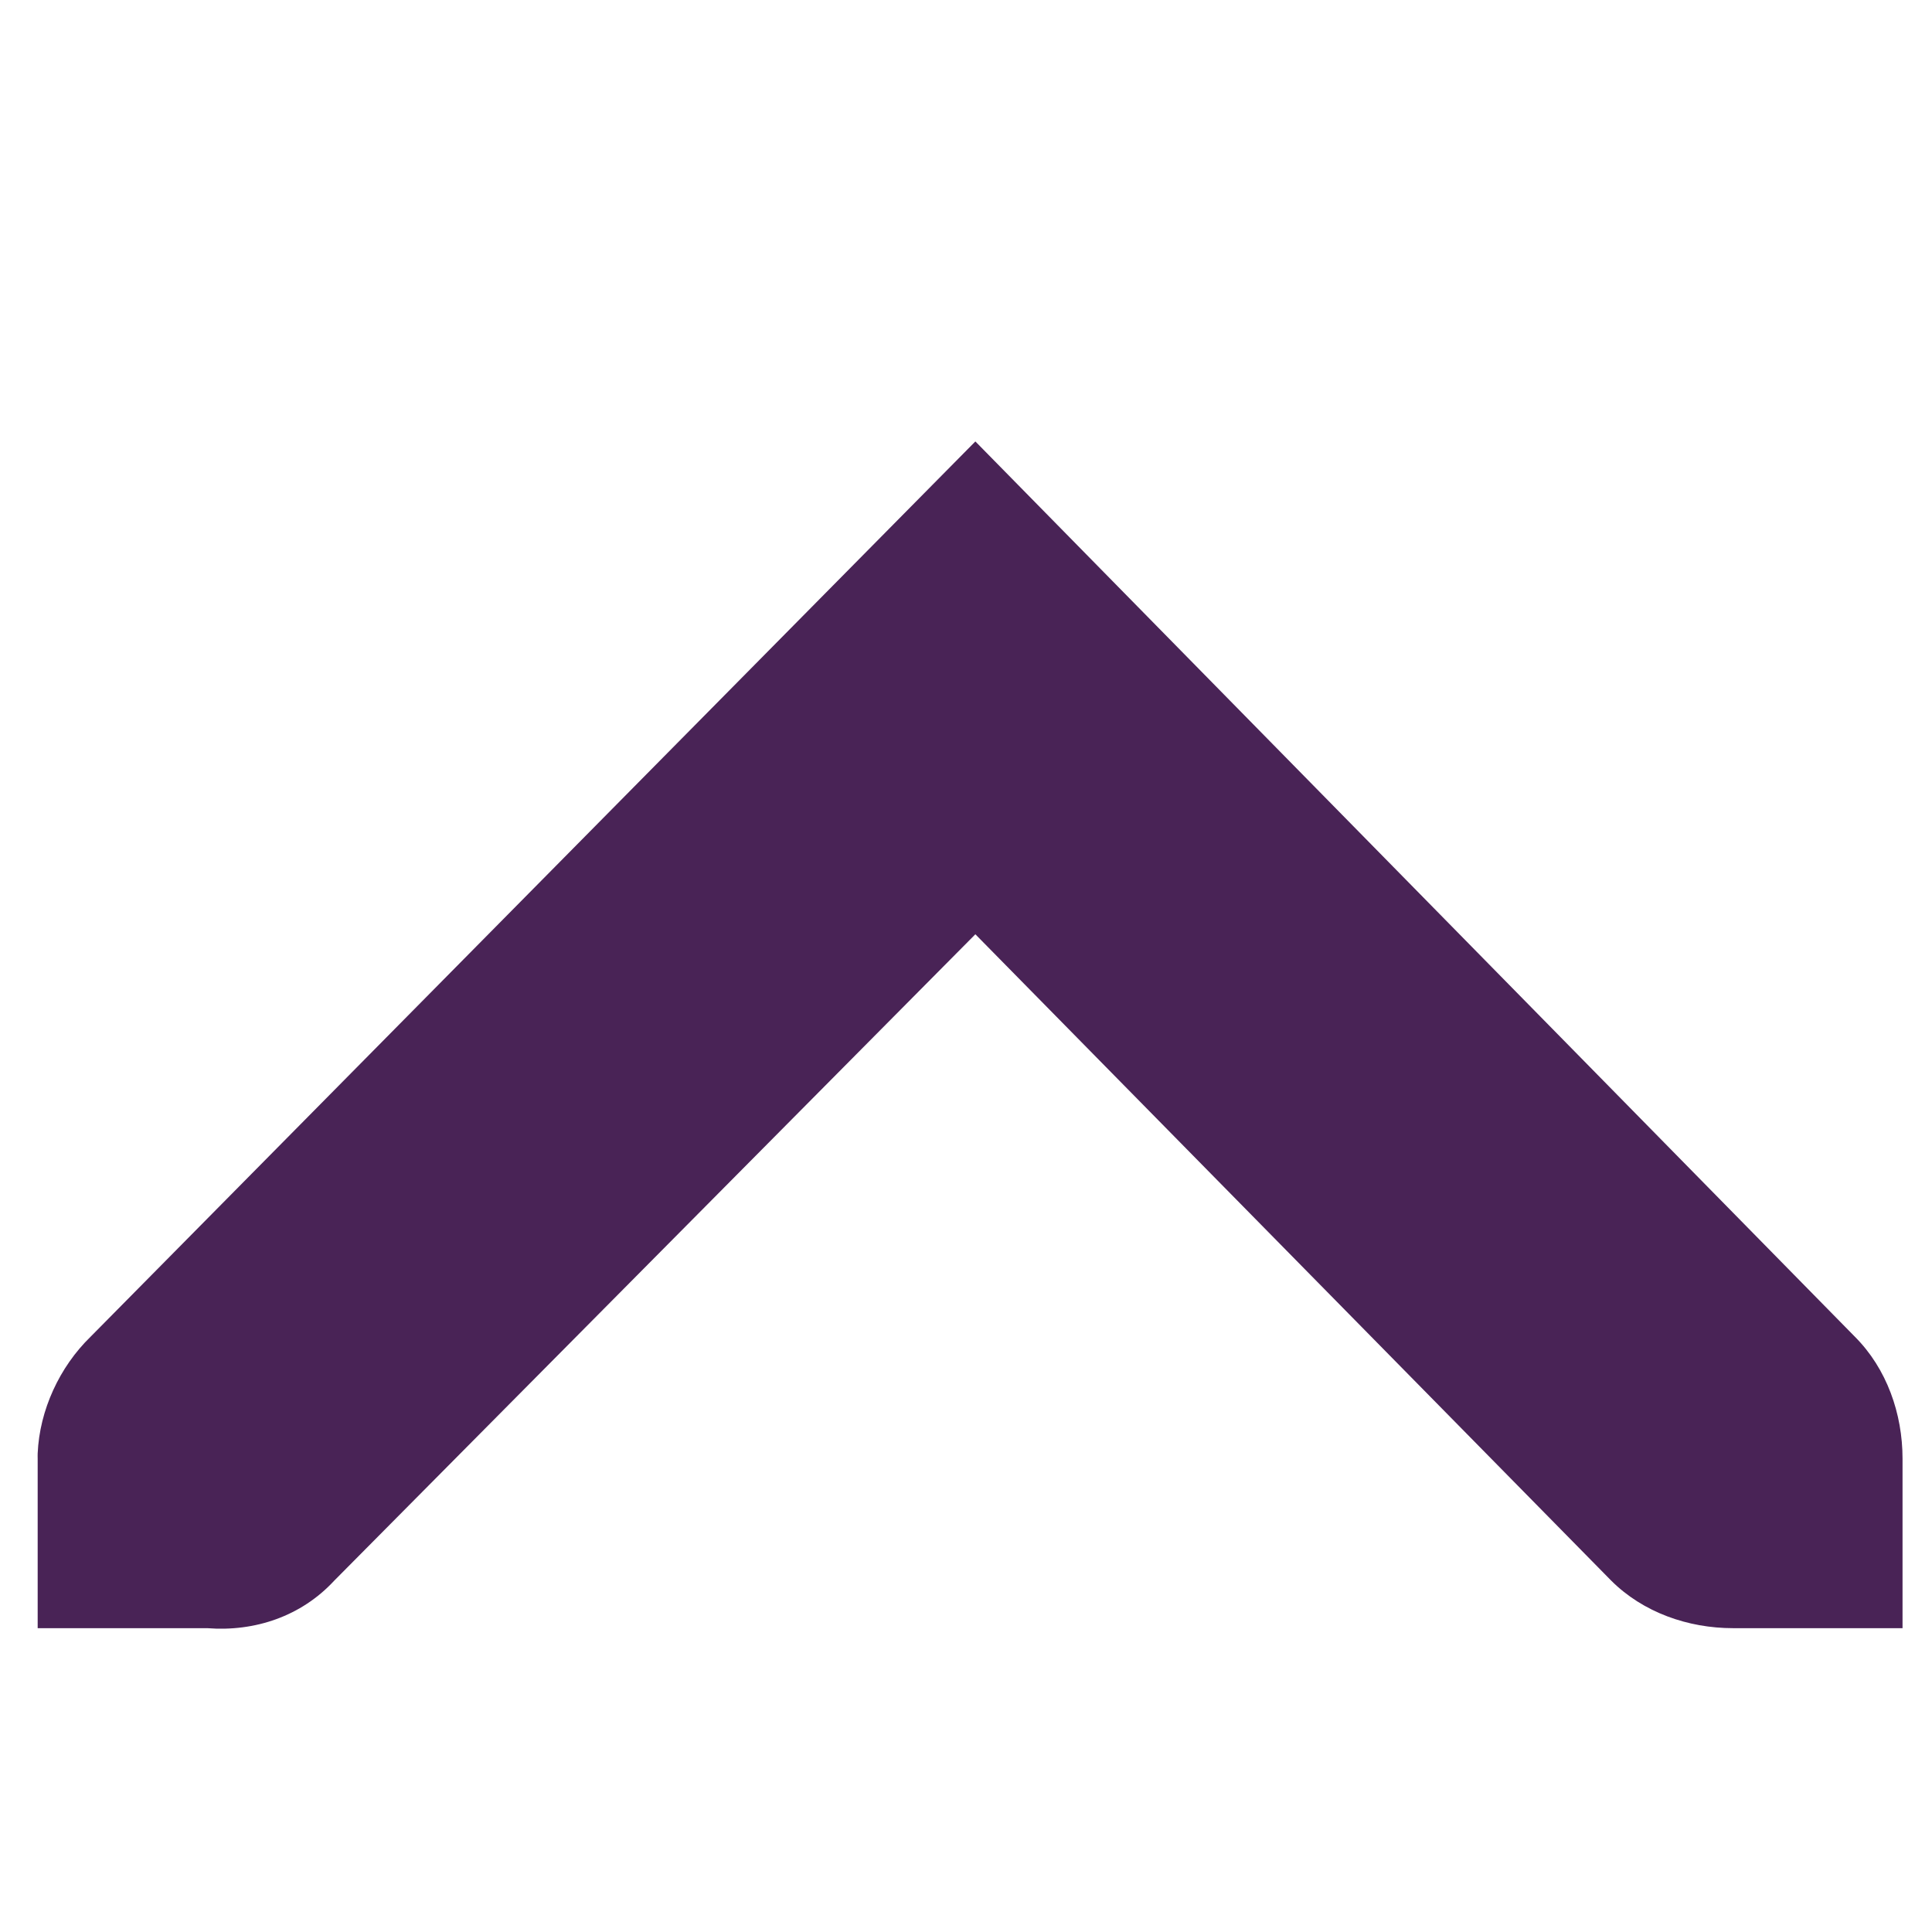 <?xml version="1.0" encoding="UTF-8" standalone="no"?>
<!-- Created with Inkscape (http://www.inkscape.org/) -->

<svg
   xmlns:dc="http://purl.org/dc/elements/1.1/"
   xmlns:cc="http://creativecommons.org/ns#"
   xmlns:rdf="http://www.w3.org/1999/02/22-rdf-syntax-ns#"
   xmlns:svg="http://www.w3.org/2000/svg"
   xmlns="http://www.w3.org/2000/svg"
   xmlns:sodipodi="http://sodipodi.sourceforge.net/DTD/sodipodi-0.dtd"
   xmlns:inkscape="http://www.inkscape.org/namespaces/inkscape"
   version="1.1"
   width="16"
   height="16"
   id="svg2"
   inkscape:version="0.48.3.1 r9886"
   sodipodi:docname="go-up-symbolic.svg">
  <sodipodi:namedview
     pagecolor="#ffffff"
     bordercolor="#666666"
     borderopacity="1"
     objecttolerance="10"
     gridtolerance="10"
     guidetolerance="10"
     inkscape:pageopacity="0"
     inkscape:pageshadow="2"
     inkscape:window-width="640"
     inkscape:window-height="480"
     id="namedview90"
     showgrid="false"
     inkscape:zoom="14.75"
     inkscape:cx="8"
     inkscape:cy="8"
     inkscape:window-x="0"
     inkscape:window-y="22"
     inkscape:window-maximized="0"
     inkscape:current-layer="svg2" />
  <defs
     id="defs4" />
  <g
     transform="matrix(1.404,0,0,1.404,-2.496,-1.956)"
     id="g4184"
     style="fill:#492356;fill-opacity:1">
    <g
       transform="translate(-200,-626)"
       id="layer9-7"
       style="fill:#492356;fill-opacity:1;display:inline" />
    <g
       transform="translate(-200,-626)"
       id="layer10-1"
       style="fill:#492356;fill-opacity:1" />
    <g
       transform="translate(-200,-626)"
       id="layer11-9"
       style="fill:#492356;fill-opacity:1" />
    <g
       transform="translate(-200,-626)"
       id="layer12-9"
       style="fill:#492356;fill-opacity:1">
      <path
         d="m 202,636.997 0,-1 c -1.2e-4,-0.01 -4.6e-4,-0.021 0,-0.031 0.011,-0.255 0.129,-0.51 0.312,-0.688 l 5.219,-5.281 5.188,5.281 c 0.188,0.188 0.281,0.454 0.281,0.719 l 0,1 -1,0 c -0.265,0 -0.531,-0.093 -0.719,-0.281 l -3.75,-3.812 -3.781,3.812 c -0.195,0.211 -0.469,0.303 -0.75,0.281 l -1,0 z"
         id="path10839-9-9-8-1-8"
         style="font-size:medium;font-style:normal;font-variant:normal;font-weight:normal;font-stretch:normal;text-indent:0;text-align:start;text-decoration:none;line-height:normal;letter-spacing:normal;word-spacing:normal;text-transform:none;direction:ltr;block-progression:tb;writing-mode:lr-tb;text-anchor:start;color:#bebebe;fill:#492356;fill-opacity:1;fill-rule:nonzero;stroke:none;stroke-width:1.781;marker:none;visibility:visible;display:inline;overflow:visible;enable-background:new;font-family:Andale Mono;-inkscape-font-specification:Andale Mono" />
    </g>
    <g
       transform="translate(-200,-626)"
       id="layer13-3"
       style="fill:#492356;fill-opacity:1" />
    <g
       transform="translate(-200,-626)"
       id="layer14-2"
       style="fill:#492356;fill-opacity:1" />
    <g
       transform="translate(-200,-626)"
       id="layer15-8"
       style="fill:#492356;fill-opacity:1;display:inline" />
    <g
       transform="translate(-200,-626)"
       id="g4953-1"
       style="fill:#492356;fill-opacity:1;display:inline" />
  </g>
</svg>
